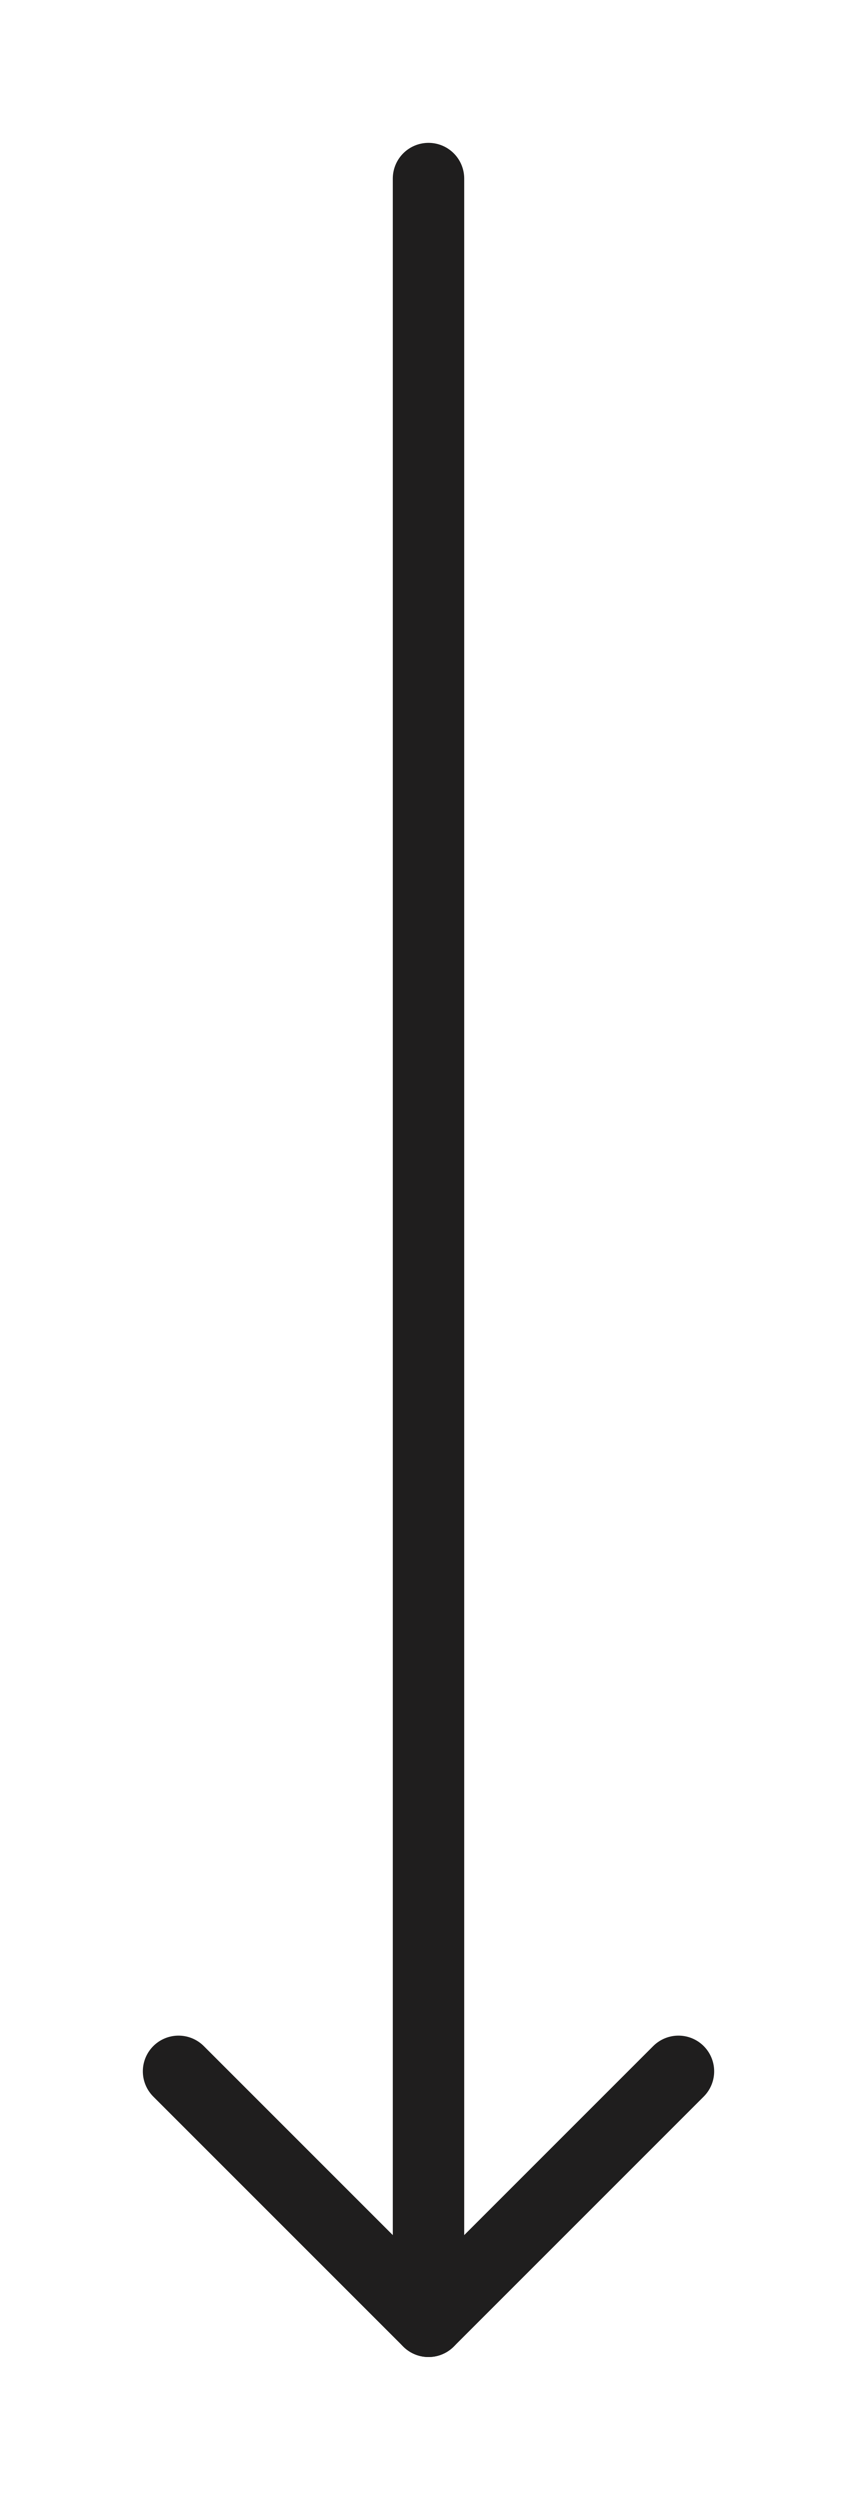 <svg xmlns="http://www.w3.org/2000/svg" width="24" height="70" viewBox="0 0 24 70" fill="none">
  <g clip-path="url(#clip0_16061_1954)">
    <path d="M12 5L12 65" stroke="#1F1E1E" stroke-width="2" stroke-linecap="round" stroke-linejoin="round"/>
    <path d="M19 58L12 65L5 58" stroke="#1F1E1E" stroke-width="2" stroke-linecap="round" stroke-linejoin="round"/>
  </g>
  <defs>
    <clipPath id="clip0_16061_1954">
      <rect width="70" height="24" fill="white" transform="translate(24) rotate(90)"/>
    </clipPath>
  </defs>
</svg>